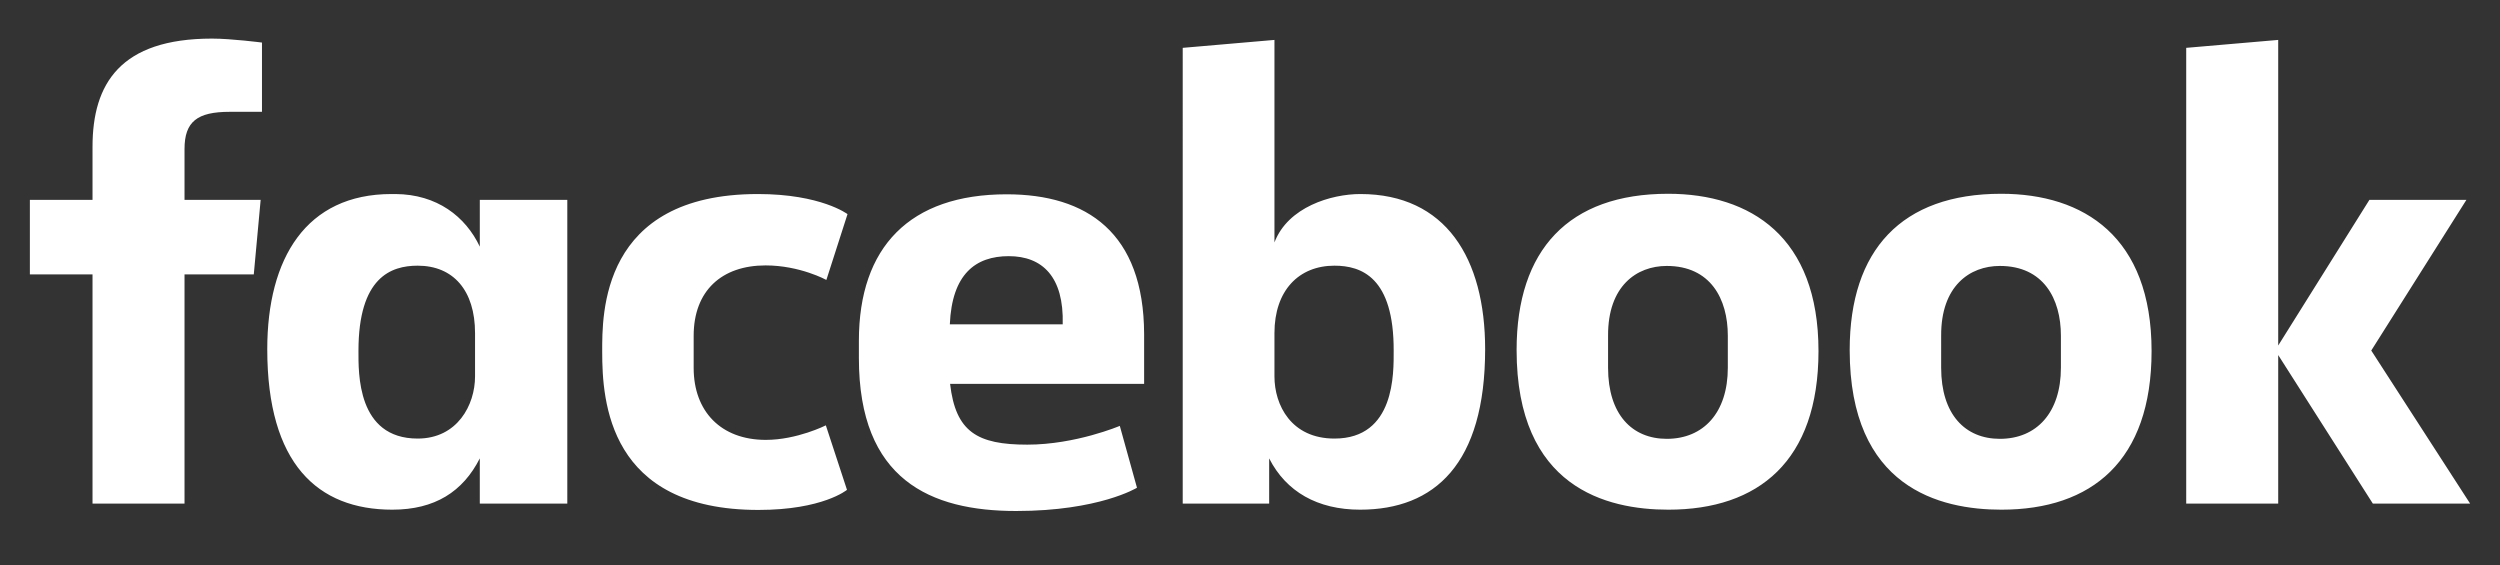 <?xml version="1.0" encoding="utf-8"?>
<!-- Generator: Adobe Illustrator 27.2.0, SVG Export Plug-In . SVG Version: 6.00 Build 0)  -->
<svg version="1.1" id="Layer_1" xmlns="http://www.w3.org/2000/svg" xmlns:xlink="http://www.w3.org/1999/xlink" x="0px" y="0px"
	 viewBox="0 0 945.7 213.9" style="enable-background:new 0 0 945.7 213.9;" xml:space="preserve">
<rect x="0" y="0" width="945.7" height="213.9" fill="#333333" stroke="none"/>
<style type="text/css">
	.st0{fill:#FFFFFF;}
</style>
<path class="st0" d="M69.8,190.5H35v-86.7H11.3V75.6H35V55.5c0-23.8,10.5-40.9,45.2-40.9c7.3,0,18.9,1.5,18.9,1.5v26.2H86.9
	c-12.3,0-17.1,3.7-17.1,14.1v19.2h28.8L96,103.8H69.8V190.5z M149.6,73.4c-0.5,0-1,0-1.5,0c-32.3,0-47,24.3-47,58.7
	c0,43.4,19.1,60.7,47.3,60.7c16.1,0,26.7-6.8,33.1-19.4v17.1h33.1V75.6h-33.1v17.7C176.1,81.9,165.3,73.5,149.6,73.4z M158,100.5
	c13.5,0,21.7,9.4,21.7,25.5v16.4c0,10.8-6.7,23.5-21.7,23.5c-23,0-22.4-24.9-22.4-33.2C135.6,104.9,147.9,100.5,158,100.5L158,100.5
	z M227.8,133.1c0-14-0.7-59.7,58.9-59.7c23.9,0,33.9,7.6,33.9,7.6l-8,24.9c0,0-10-5.5-23-5.5c-16.6,0-27.2,9.6-27.2,26.6v12.2
	c0,16.3,10.2,27.2,27.3,27.2c11.8,0,22.7-5.5,22.7-5.5l8,24.4c0,0-9.1,7.6-33.5,7.6C230.2,192.9,227.8,151.8,227.8,133.1
	L227.8,133.1z M514.6,73.4c32.3,0,47.2,24.3,47.2,58.7c0,43.4-19.1,60.7-47.3,60.7c-16.1,0-28-6.8-34.4-19.4v17.1h-32.7V18.1l34.7-3
	v76.6C487.2,78.3,503.6,73.4,514.6,73.4L514.6,73.4z M504.8,100.5c-13.5,0-22.7,9.4-22.7,25.5v16.4c0,10.8,6.3,23.5,22.7,23.5
	c23,0,22.4-24.9,22.4-33.2C527.3,104.9,515,100.5,504.8,100.5z M380.8,73.5c-36.6,0-55.9,19.9-55.9,55.4v6.6
	c0,46,27.1,57.8,59.5,57.8c31.4,0,45.7-8.8,45.7-8.8l-6.5-23.4c0,0-16.7,7.1-35,7.1c-18.9,0-27.1-4.8-29.2-23h73.4v-18.8
	C432.7,88,411.1,73.5,380.8,73.5L380.8,73.5z M381.6,96.9c12.7,0,20.9,7.8,20.4,25.8h-42.7C360.1,103.7,369,96.9,381.6,96.9
	L381.6,96.9z M631,73.3c-37.6,0-57.3,21.2-57.3,59.1c0,52.1,34.1,60.4,57.4,60.4c34.1,0,56.8-18.4,56.8-60
	C687.9,89.6,662.3,73.3,631,73.3z M630.5,100.6c16.5,0,23.1,12.4,23.1,26.4v12.1c0,17-9.2,26.9-23.1,26.9
	c-13.1,0-22.2-9.2-22.2-26.9V127C608.2,108.2,619.1,100.6,630.5,100.6z M757,73.3c-37.6,0-57.3,21.2-57.3,59.1
	c0,52.1,34.1,60.4,57.4,60.4c34.1,0,56.8-18.4,56.8-60C813.9,89.6,788.3,73.3,757,73.3z M756.5,100.6c16.5,0,23.1,12.4,23.1,26.4
	v12.1c0,17-9.2,26.9-23.1,26.9c-13.1,0-22.2-9.2-22.2-26.9V127C734.2,108.2,745.1,100.6,756.5,100.6z M827,190.5V18.1l34.8-3v115.6
	l34.5-55.1H933l-36,57l37.4,57.9h-36.8l-35.8-56.2v56.2H827z"/>
</svg>
